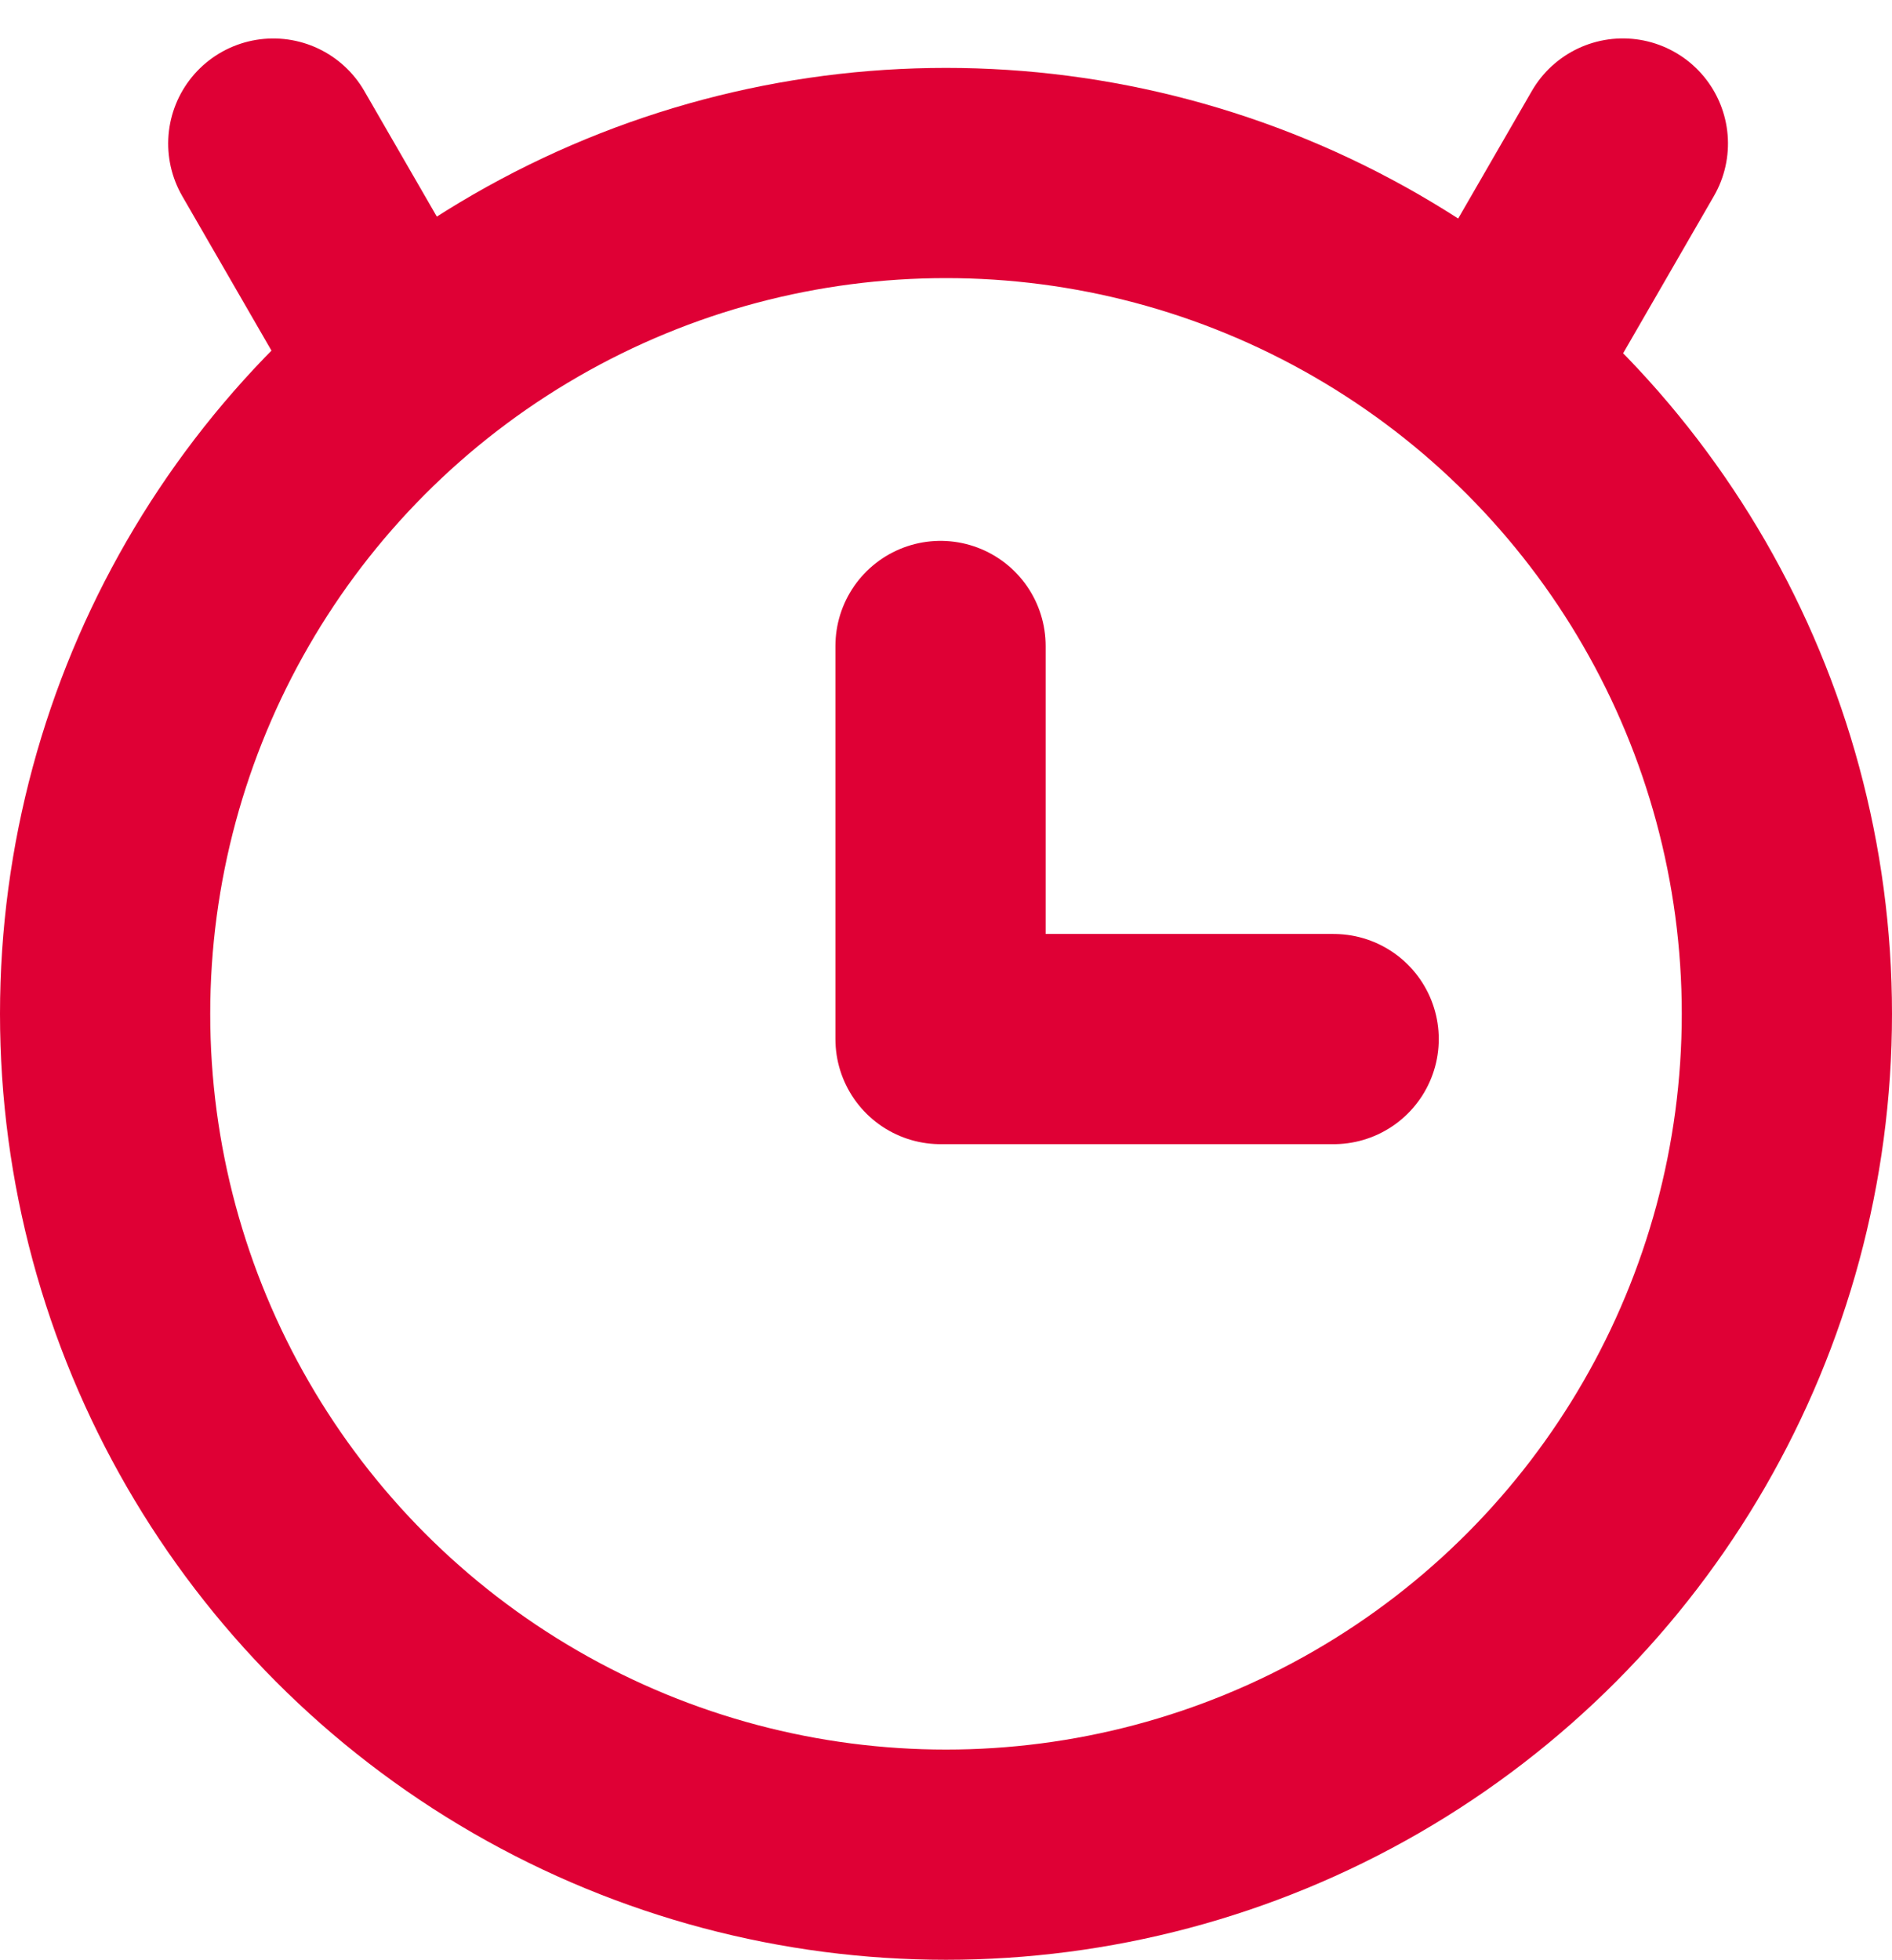 <svg xmlns="http://www.w3.org/2000/svg" width="18" height="18.646" viewBox="0 0 18 18.646">
  <g id="Group_455" data-name="Group 455" transform="translate(-305 -243.354)">
    <g id="Ellipse_33" data-name="Ellipse 33" transform="translate(305 244)" fill="none" stroke="#df0035" stroke-width="2">
      <circle cx="9" cy="9" r="9" stroke="none"/>
      <circle cx="9" cy="9" r="8" fill="none"/>
    </g>
    <path id="Path_247" data-name="Path 247" d="M0,0H3.74V3.74" transform="translate(317.688 253.24) rotate(180)" fill="none" stroke="#df0035" stroke-linecap="round" stroke-linejoin="round" stroke-width="2"/>
    <g id="Group_379" data-name="Group 379" transform="translate(308.6 244.72)">
      <g id="Group_352" data-name="Group 352" transform="translate(0 0) rotate(-30)">
        <path id="Path_248" data-name="Path 248" d="M0,0V2.079" transform="translate(-0.866 1.579) rotate(180)" fill="none" stroke="#df0035" stroke-linecap="round" stroke-linejoin="round" stroke-width="2"/>
      </g>
      <g id="Group_378" data-name="Group 378" transform="translate(10.8 1.8) rotate(-150)">
        <path id="Path_248-2" data-name="Path 248" d="M0,2.079V0" transform="translate(0 2.079) rotate(180)" fill="none" stroke="#df0035" stroke-linecap="round" stroke-linejoin="round" stroke-width="2"/>
      </g>
    </g>
  </g>
</svg>
